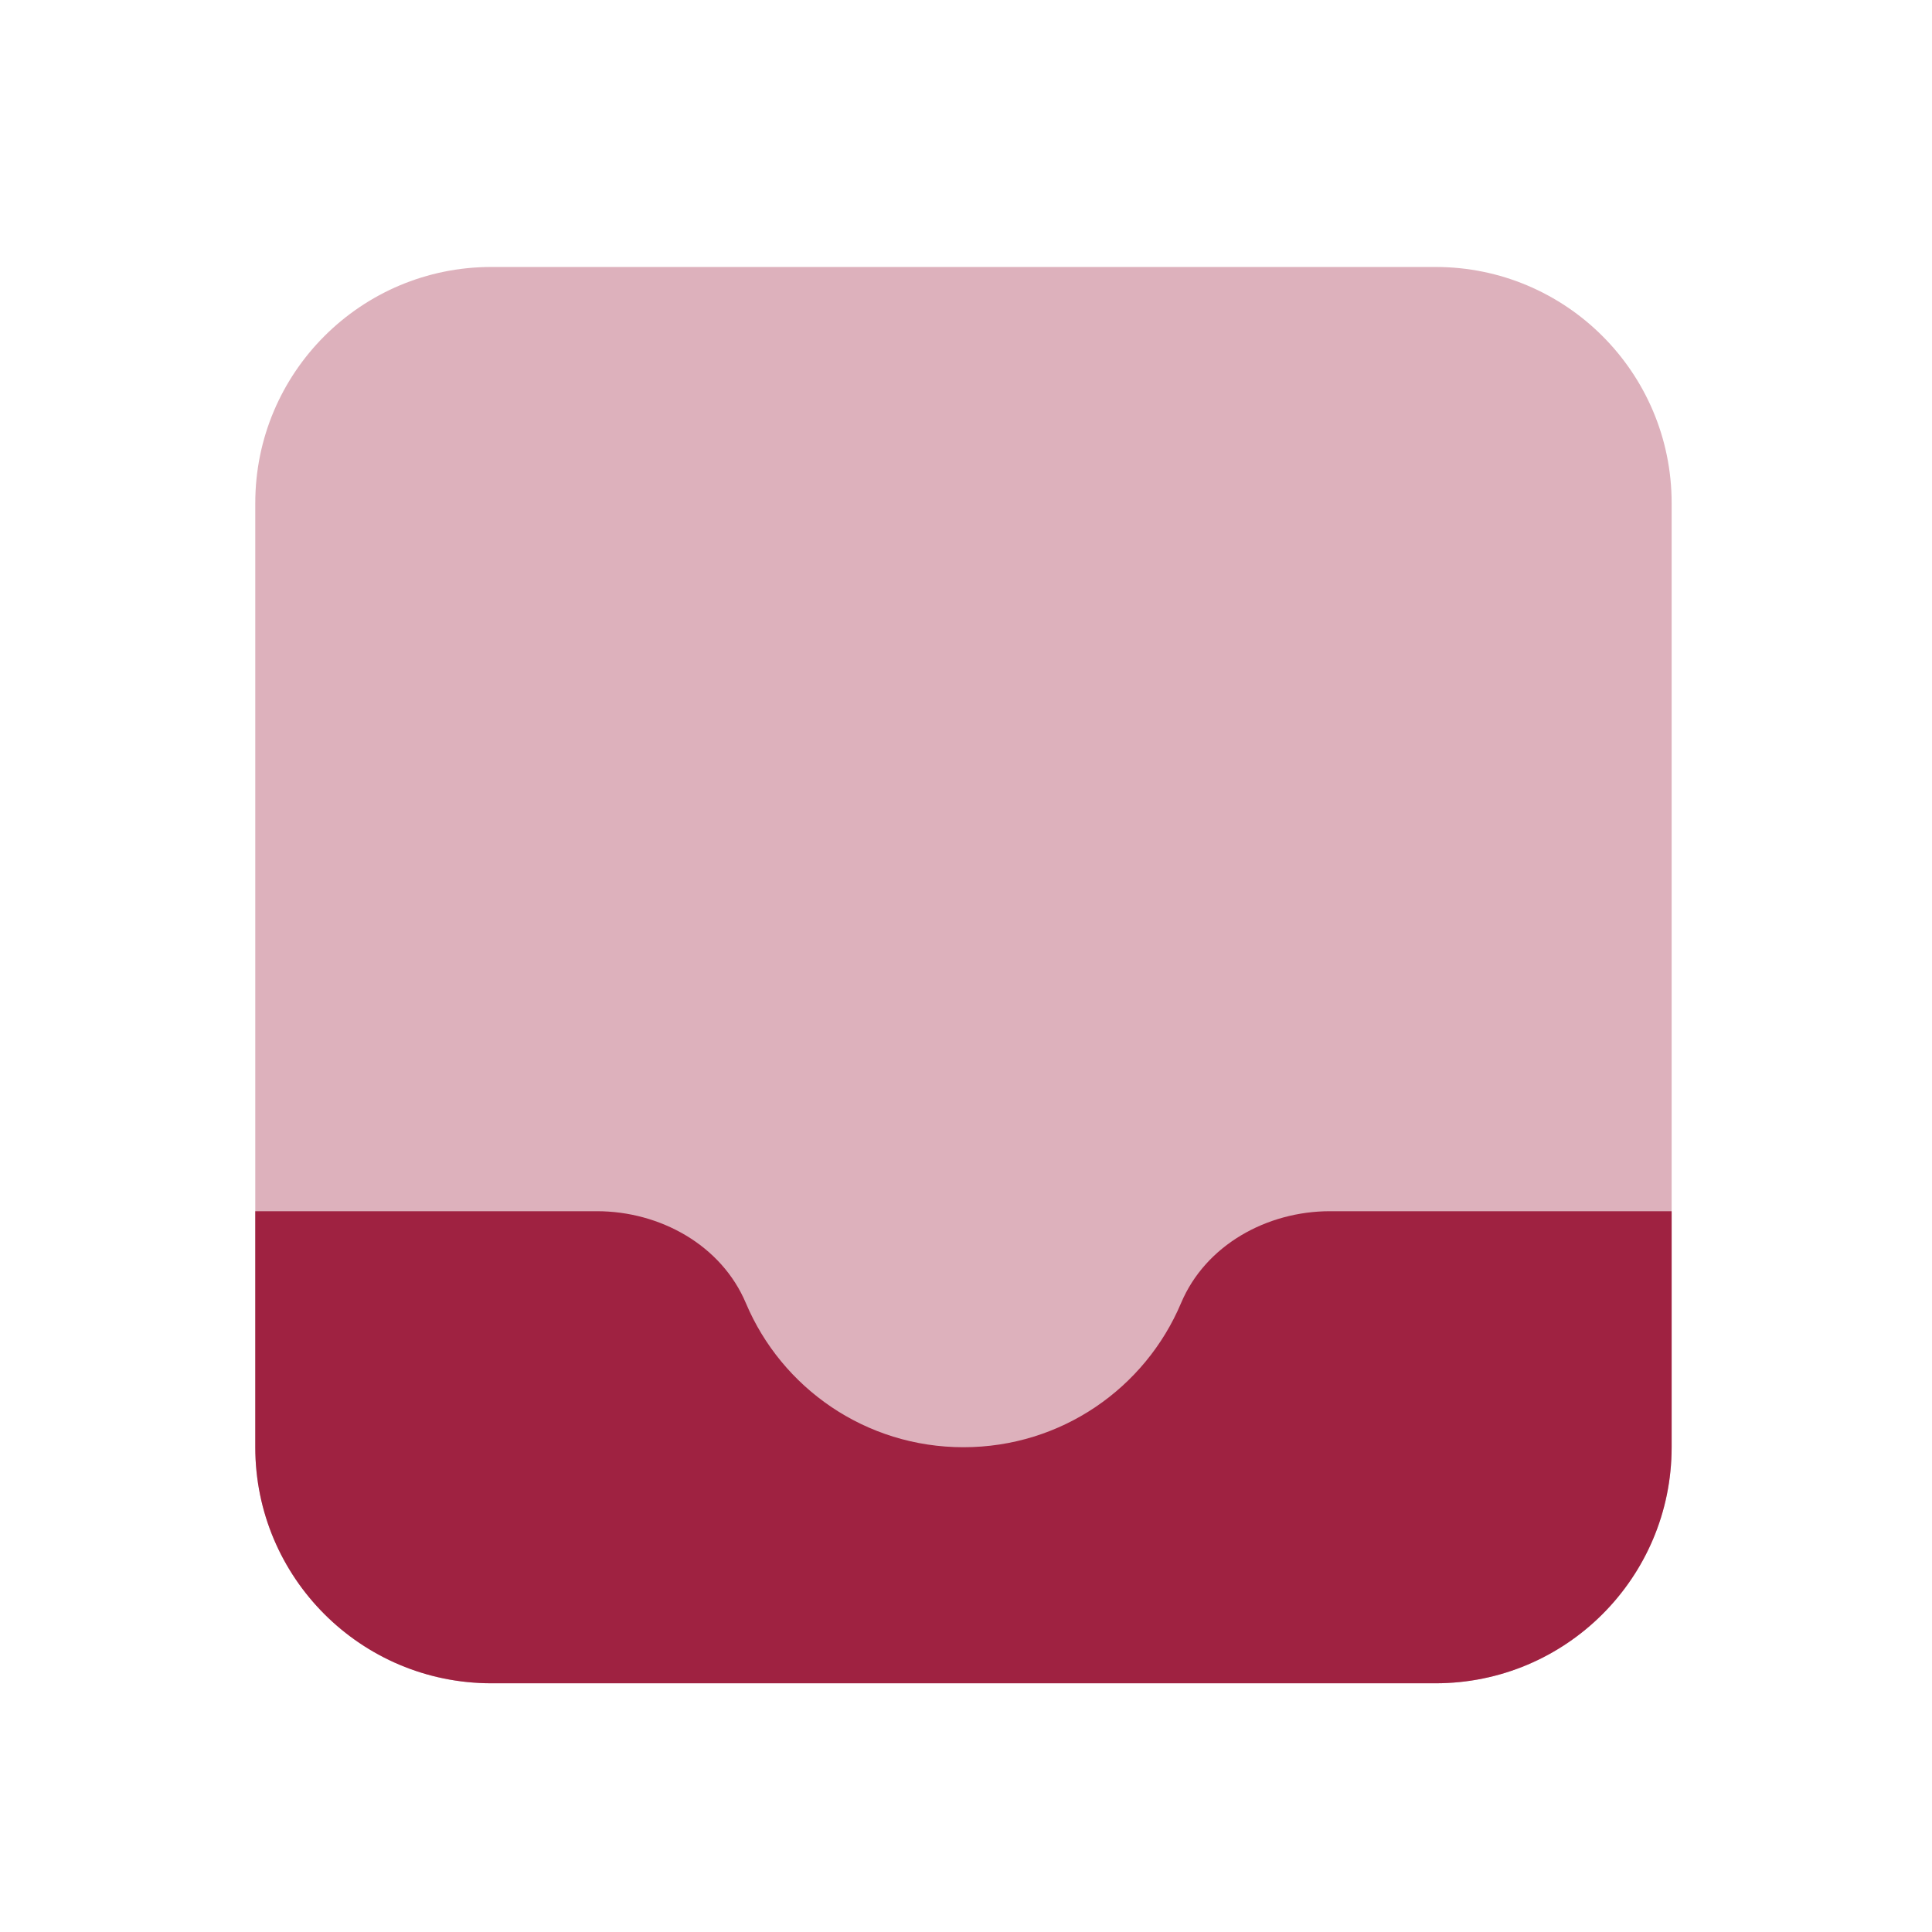 <svg width="38" height="38" viewBox="0 0 38 38" fill="none" xmlns="http://www.w3.org/2000/svg">
<path opacity="0.35" d="M28.236 33.108H9.664C7.1 33.108 5.021 31.03 5.021 28.465V9.894C5.021 7.329 7.1 5.251 9.664 5.251H28.236C30.8 5.251 32.879 7.329 32.879 9.894V28.465C32.879 31.03 30.8 33.108 28.236 33.108Z" fill="#9F2241"/>
<path d="M32.879 23.823V28.465C32.879 31.03 30.8 33.108 28.236 33.108H9.664C7.1 33.108 5.021 31.03 5.021 28.465V23.823H11.741C12.981 23.823 14.189 24.489 14.671 25.632C15.375 27.299 17.023 28.465 18.95 28.465C20.877 28.465 22.525 27.299 23.229 25.632C23.71 24.489 24.918 23.823 26.159 23.823H32.879Z" fill="#9F2241"/>
</svg>
